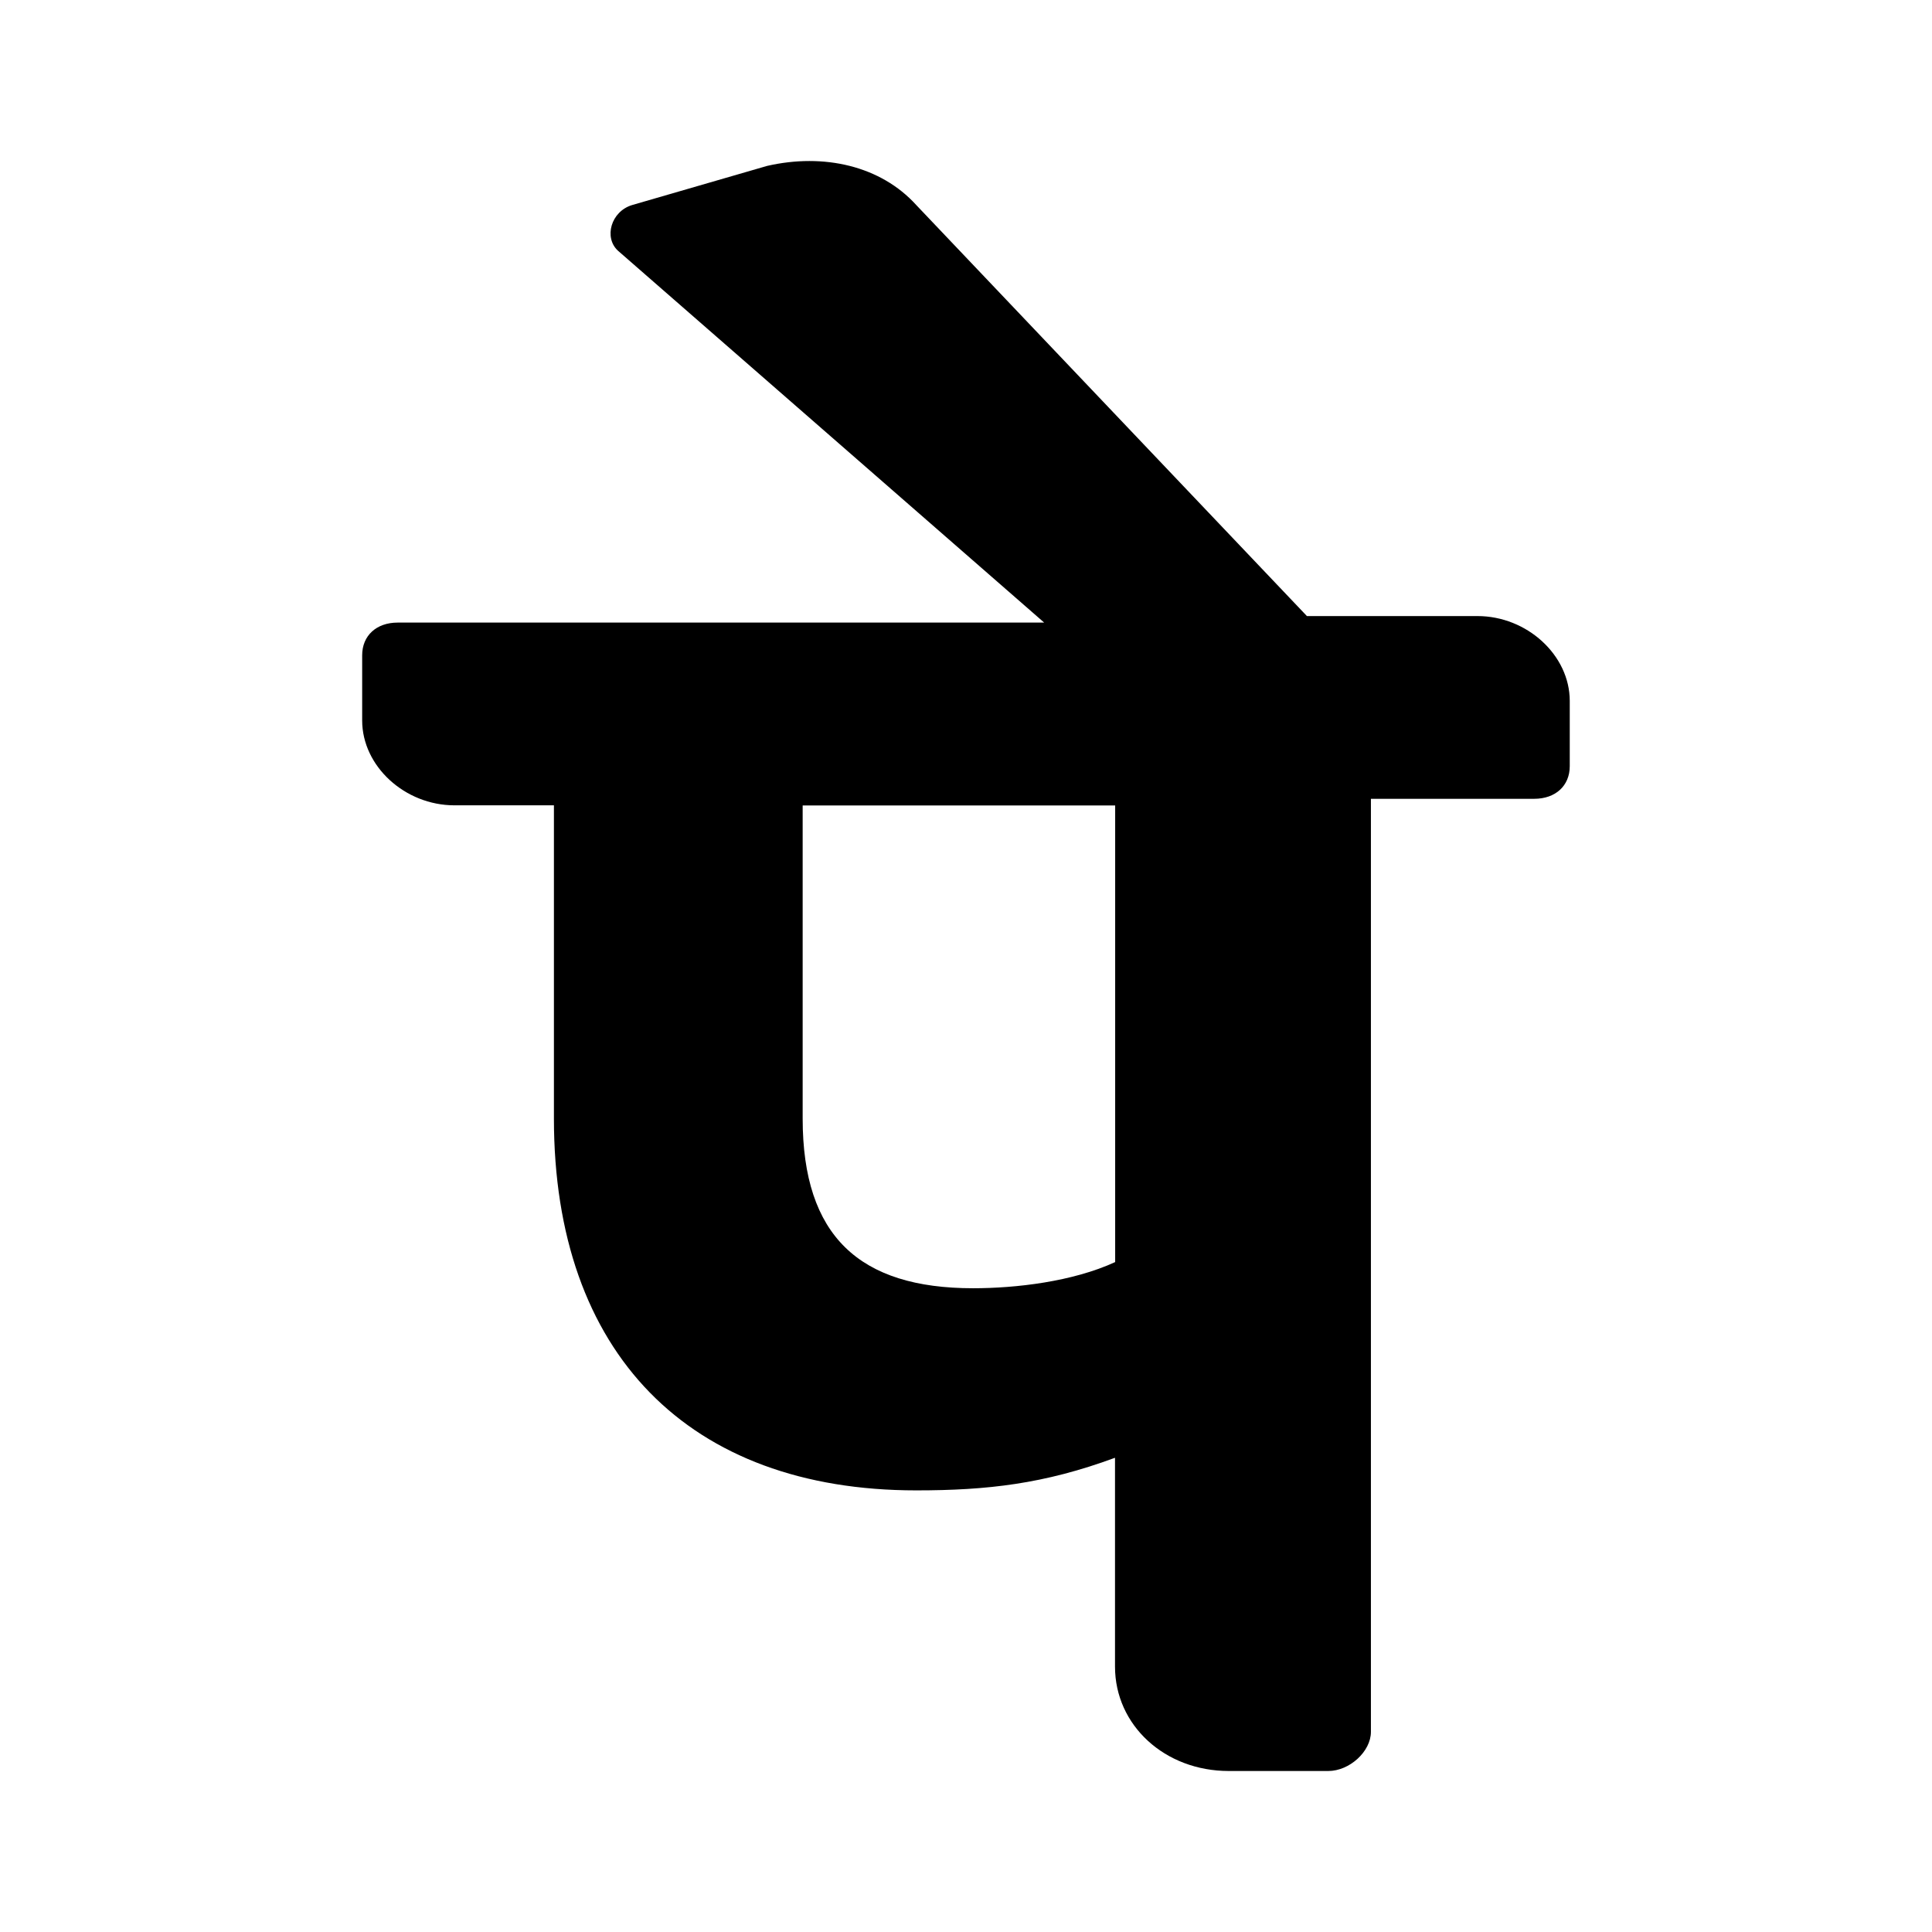 <svg xmlns="http://www.w3.org/2000/svg" viewBox="0 0 24 24"><path d="M19.5 8.707c0-.567-.53-1.054-1.147-1.054h-2.118l-4.853-5.106c-.44-.486-1.147-.648-1.853-.486l-1.676.486c-.265.08-.353.405-.177.567l5.295 4.62H4.94c-.265 0-.441.163-.441.406v.81c0 .568.53 1.054 1.147 1.054h1.235v3.89c0 2.919 1.677 4.62 4.5 4.62.883 0 1.589-.08 2.47-.405v2.594c0 .73.619 1.297 1.413 1.297H16.5c.265 0 .53-.243.53-.486V9.923h2.029c.264 0 .441-.162.441-.405v-.81m-5.647 6.97c-.53.244-1.235.325-1.765.325-1.411 0-2.117-.648-2.117-2.107v-3.89h3.882v5.673"/></svg>